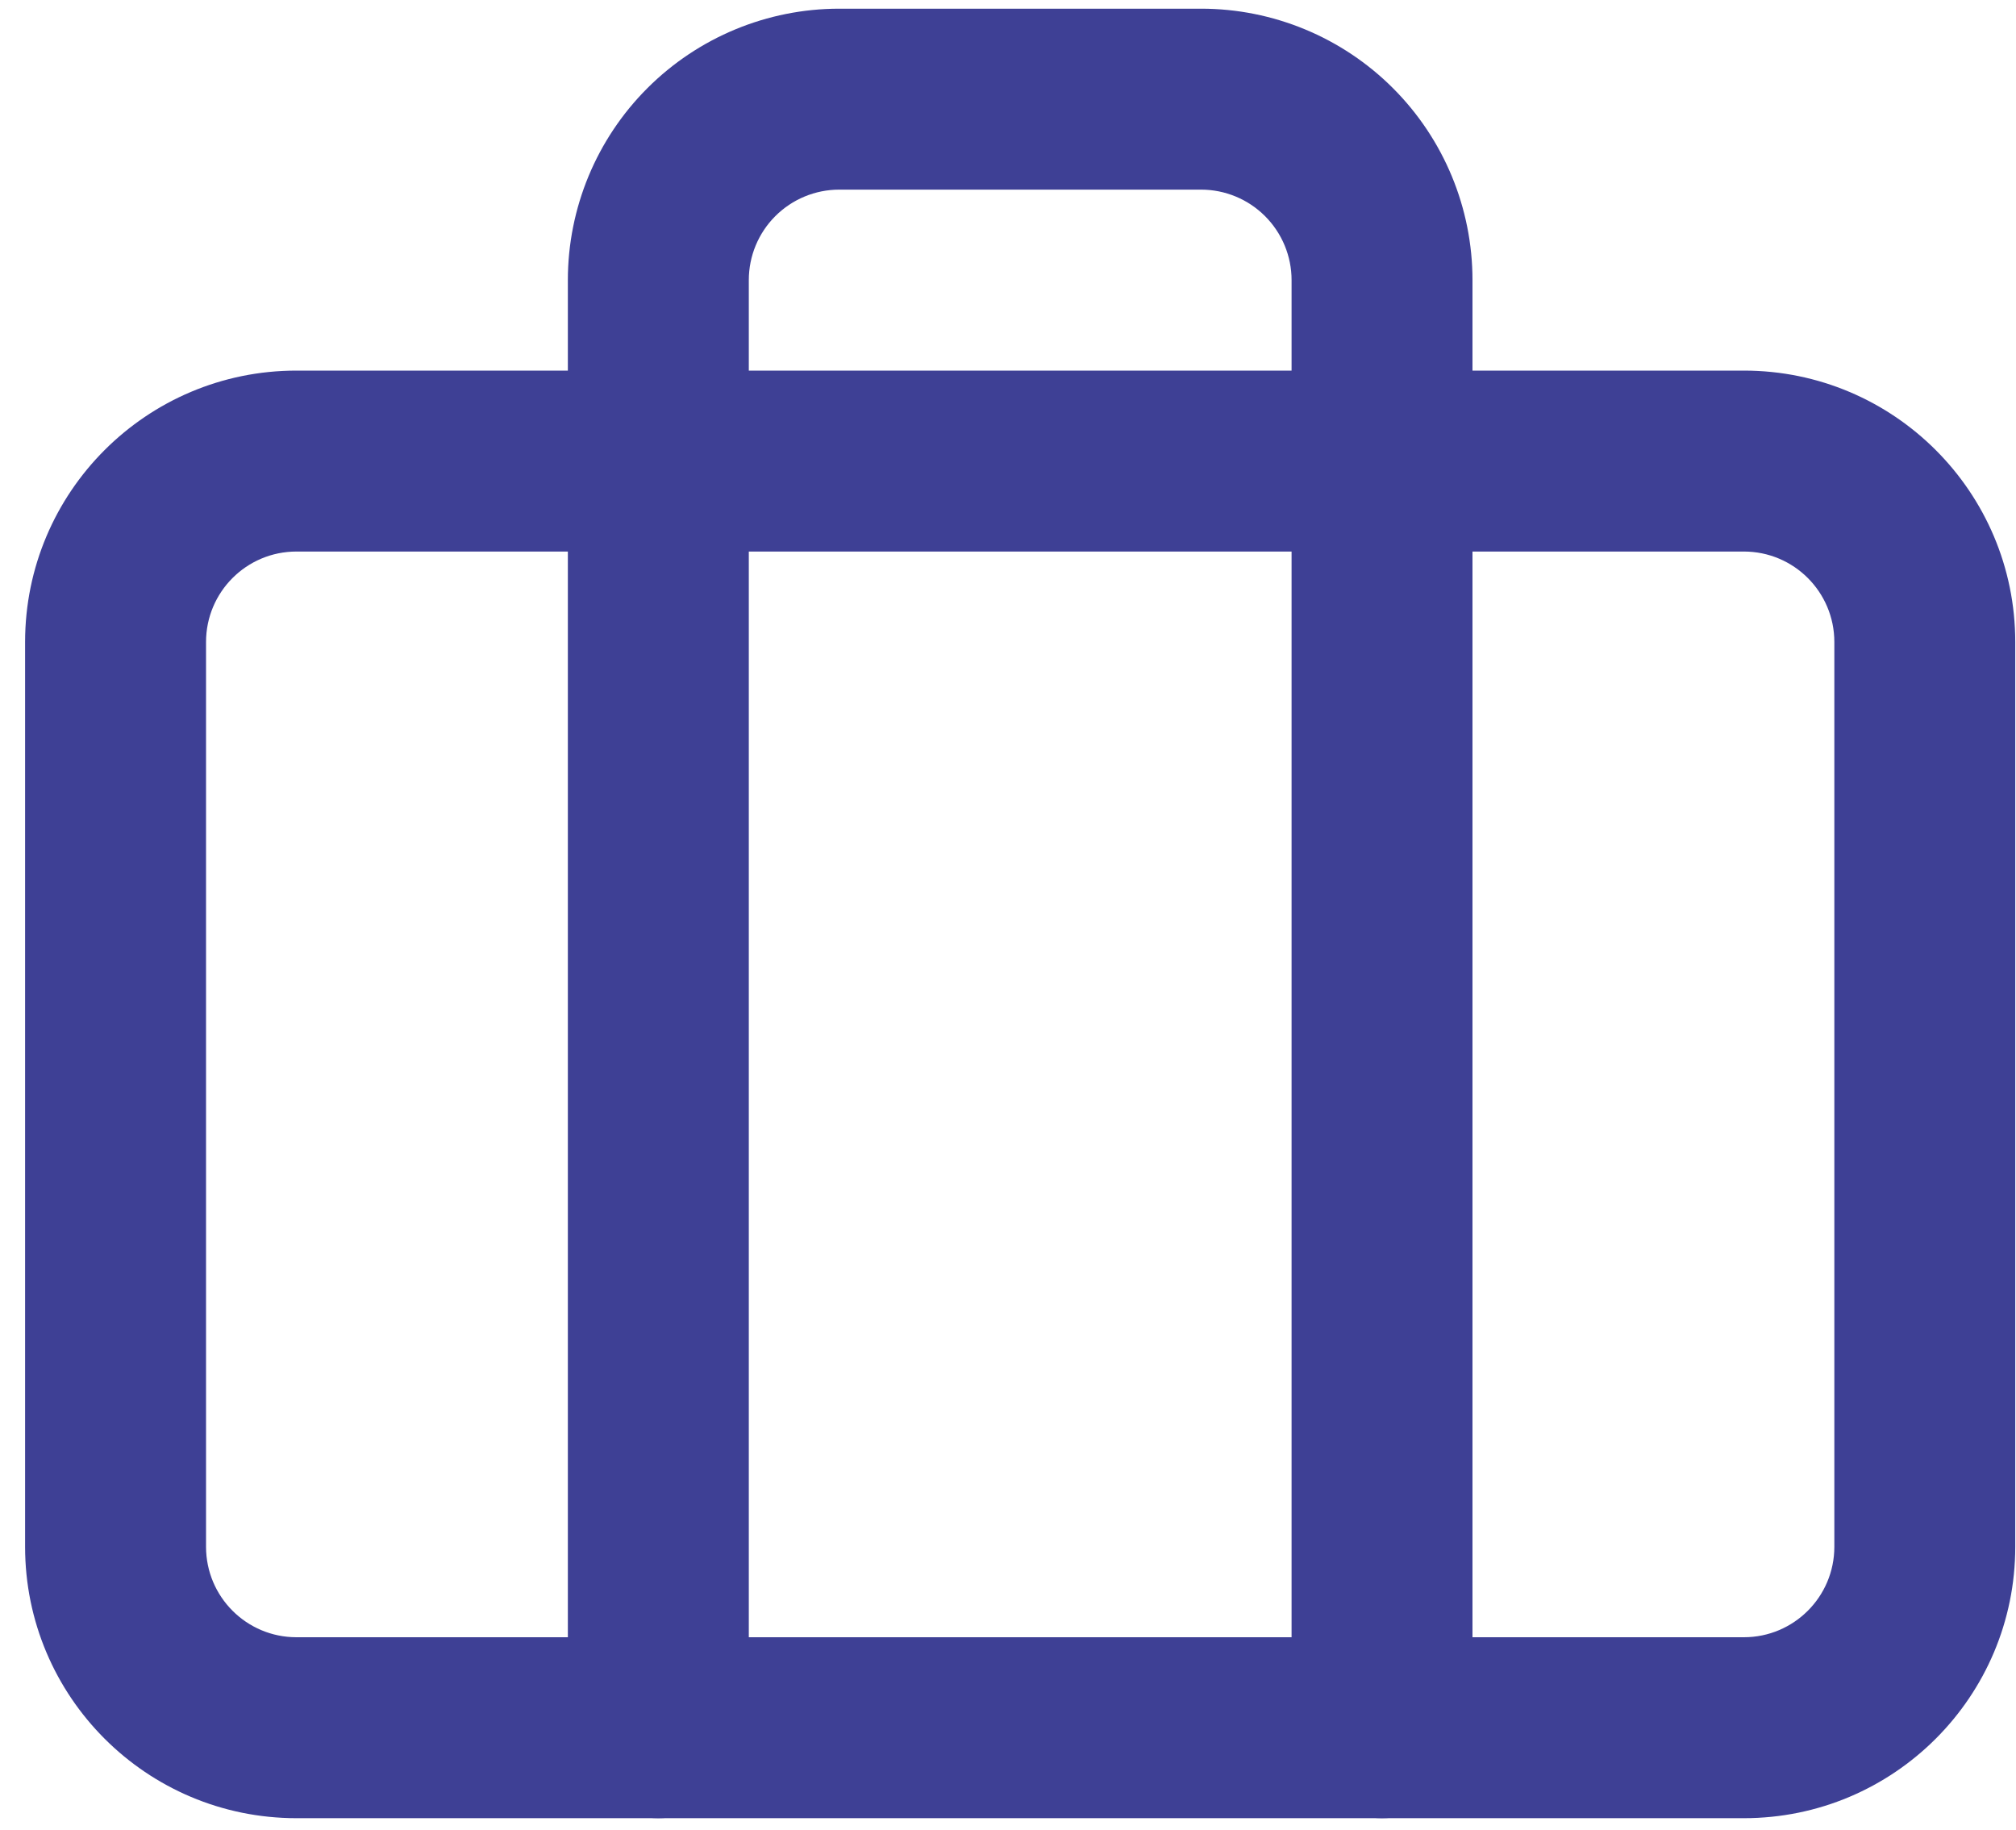 <svg width="65" height="59" viewBox="0 0 65 59" fill="none" xmlns="http://www.w3.org/2000/svg">
<path fill-rule="evenodd" clip-rule="evenodd" d="M9.559 17.78C7.948 17.78 6.643 19.086 6.643 20.697V49.863C6.643 51.474 7.948 52.78 9.559 52.78H56.226C57.837 52.78 59.143 51.474 59.143 49.863V20.697C59.143 19.086 57.837 17.78 56.226 17.78H9.559ZM0.809 20.697C0.809 15.864 4.727 11.947 9.559 11.947H56.226C61.058 11.947 64.976 15.864 64.976 20.697V49.863C64.976 54.696 61.058 58.613 56.226 58.613H9.559C4.727 58.613 0.809 54.696 0.809 49.863V20.697Z" fill="#3E4095"/>
<path fill-rule="evenodd" clip-rule="evenodd" d="M20.872 2.843C22.513 1.202 24.739 0.28 27.059 0.28H38.726C41.047 0.28 43.272 1.202 44.913 2.843C46.554 4.484 47.476 6.709 47.476 9.03V55.697C47.476 57.307 46.17 58.613 44.559 58.613C42.948 58.613 41.643 57.307 41.643 55.697V9.03C41.643 8.256 41.335 7.515 40.788 6.968C40.241 6.421 39.499 6.113 38.726 6.113H27.059C26.286 6.113 25.544 6.421 24.997 6.968C24.45 7.515 24.143 8.256 24.143 9.03V55.697C24.143 57.307 22.837 58.613 21.226 58.613C19.615 58.613 18.309 57.307 18.309 55.697V9.03C18.309 6.709 19.231 4.484 20.872 2.843Z" fill="#3E4095"/>
</svg>
